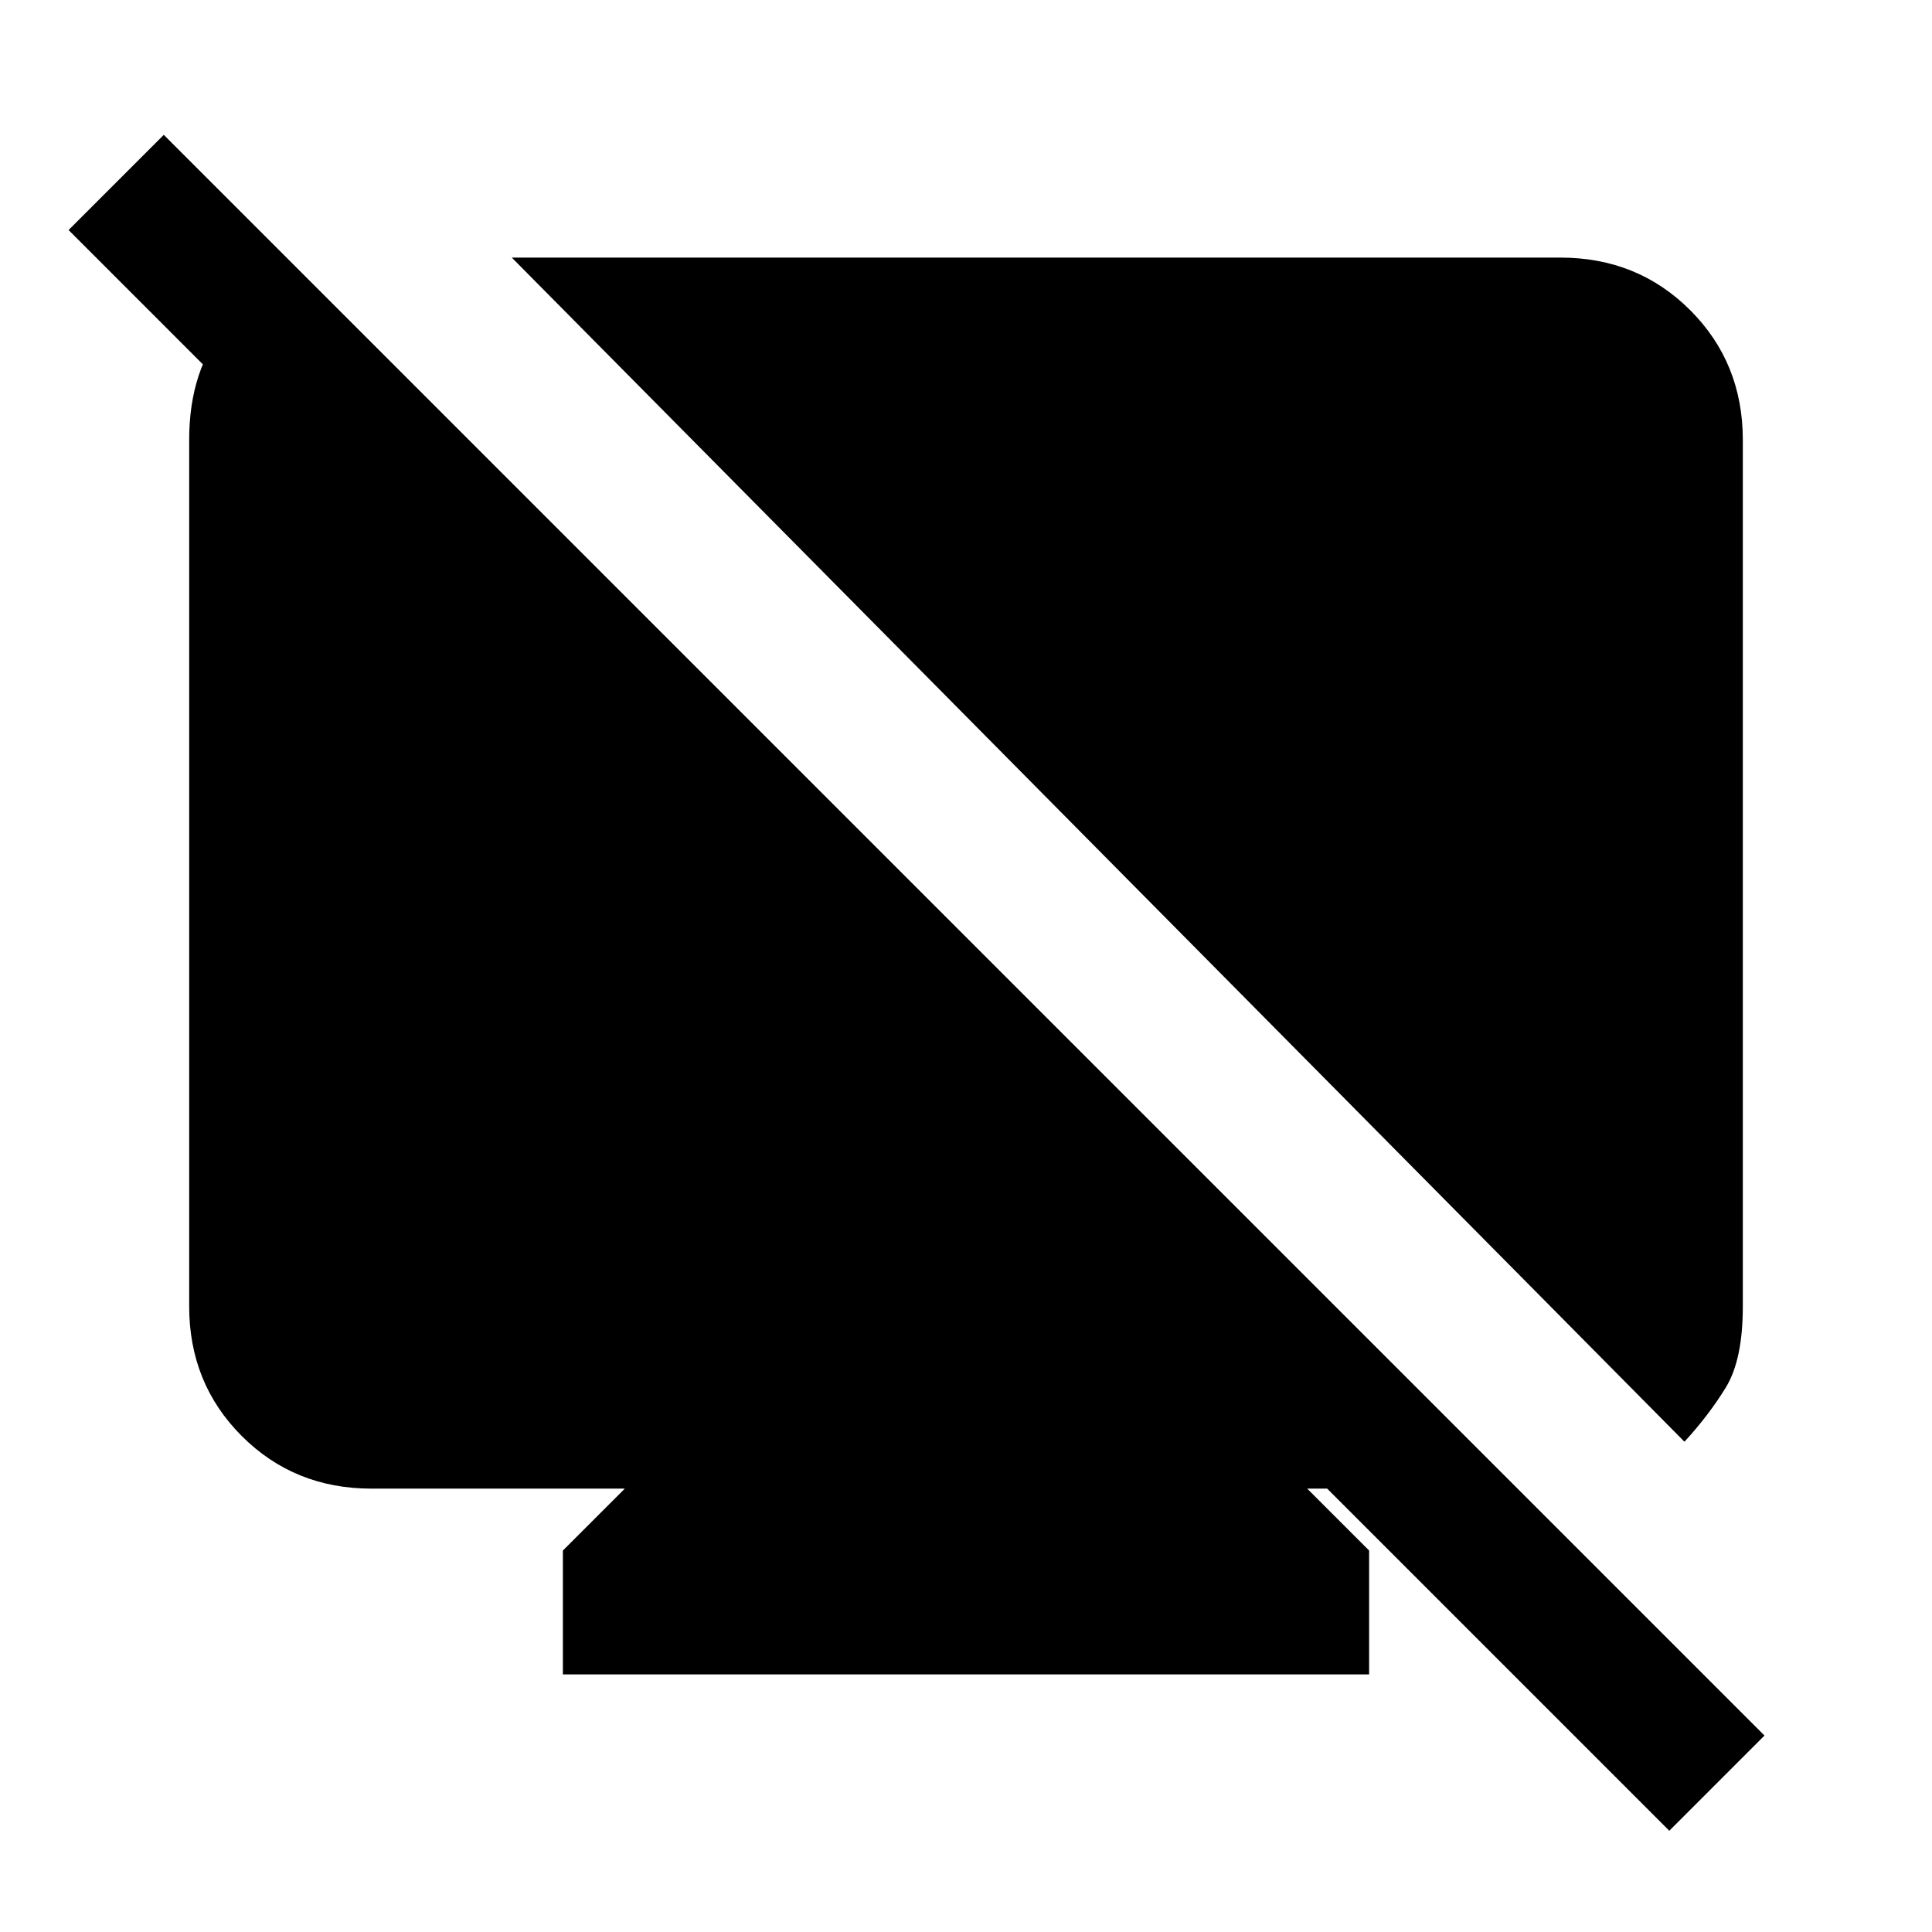 <svg xmlns="http://www.w3.org/2000/svg" height="24" viewBox="0 -960 960 960" width="24"><path d="m152-820.385-5.693 86.924-112.23-112.231L81.385-893 876.769-97.615l-47.307 47.308-170.001-170.001h-9.922l30.769 30.77V-128H279.692v-61.538l30.769-30.77H184.615q-38.34 0-64.478-26.137Q94-272.583 94-310.923v-430.462q0-35.538 19-57.269t39-21.731Zm685 576.77L254.307-832h521.078q38.34 0 64.478 26.137Q866-779.725 866-741.385v430.462q0 26.538-8.423 40.308-8.423 13.769-20.577 27Z"/></svg>